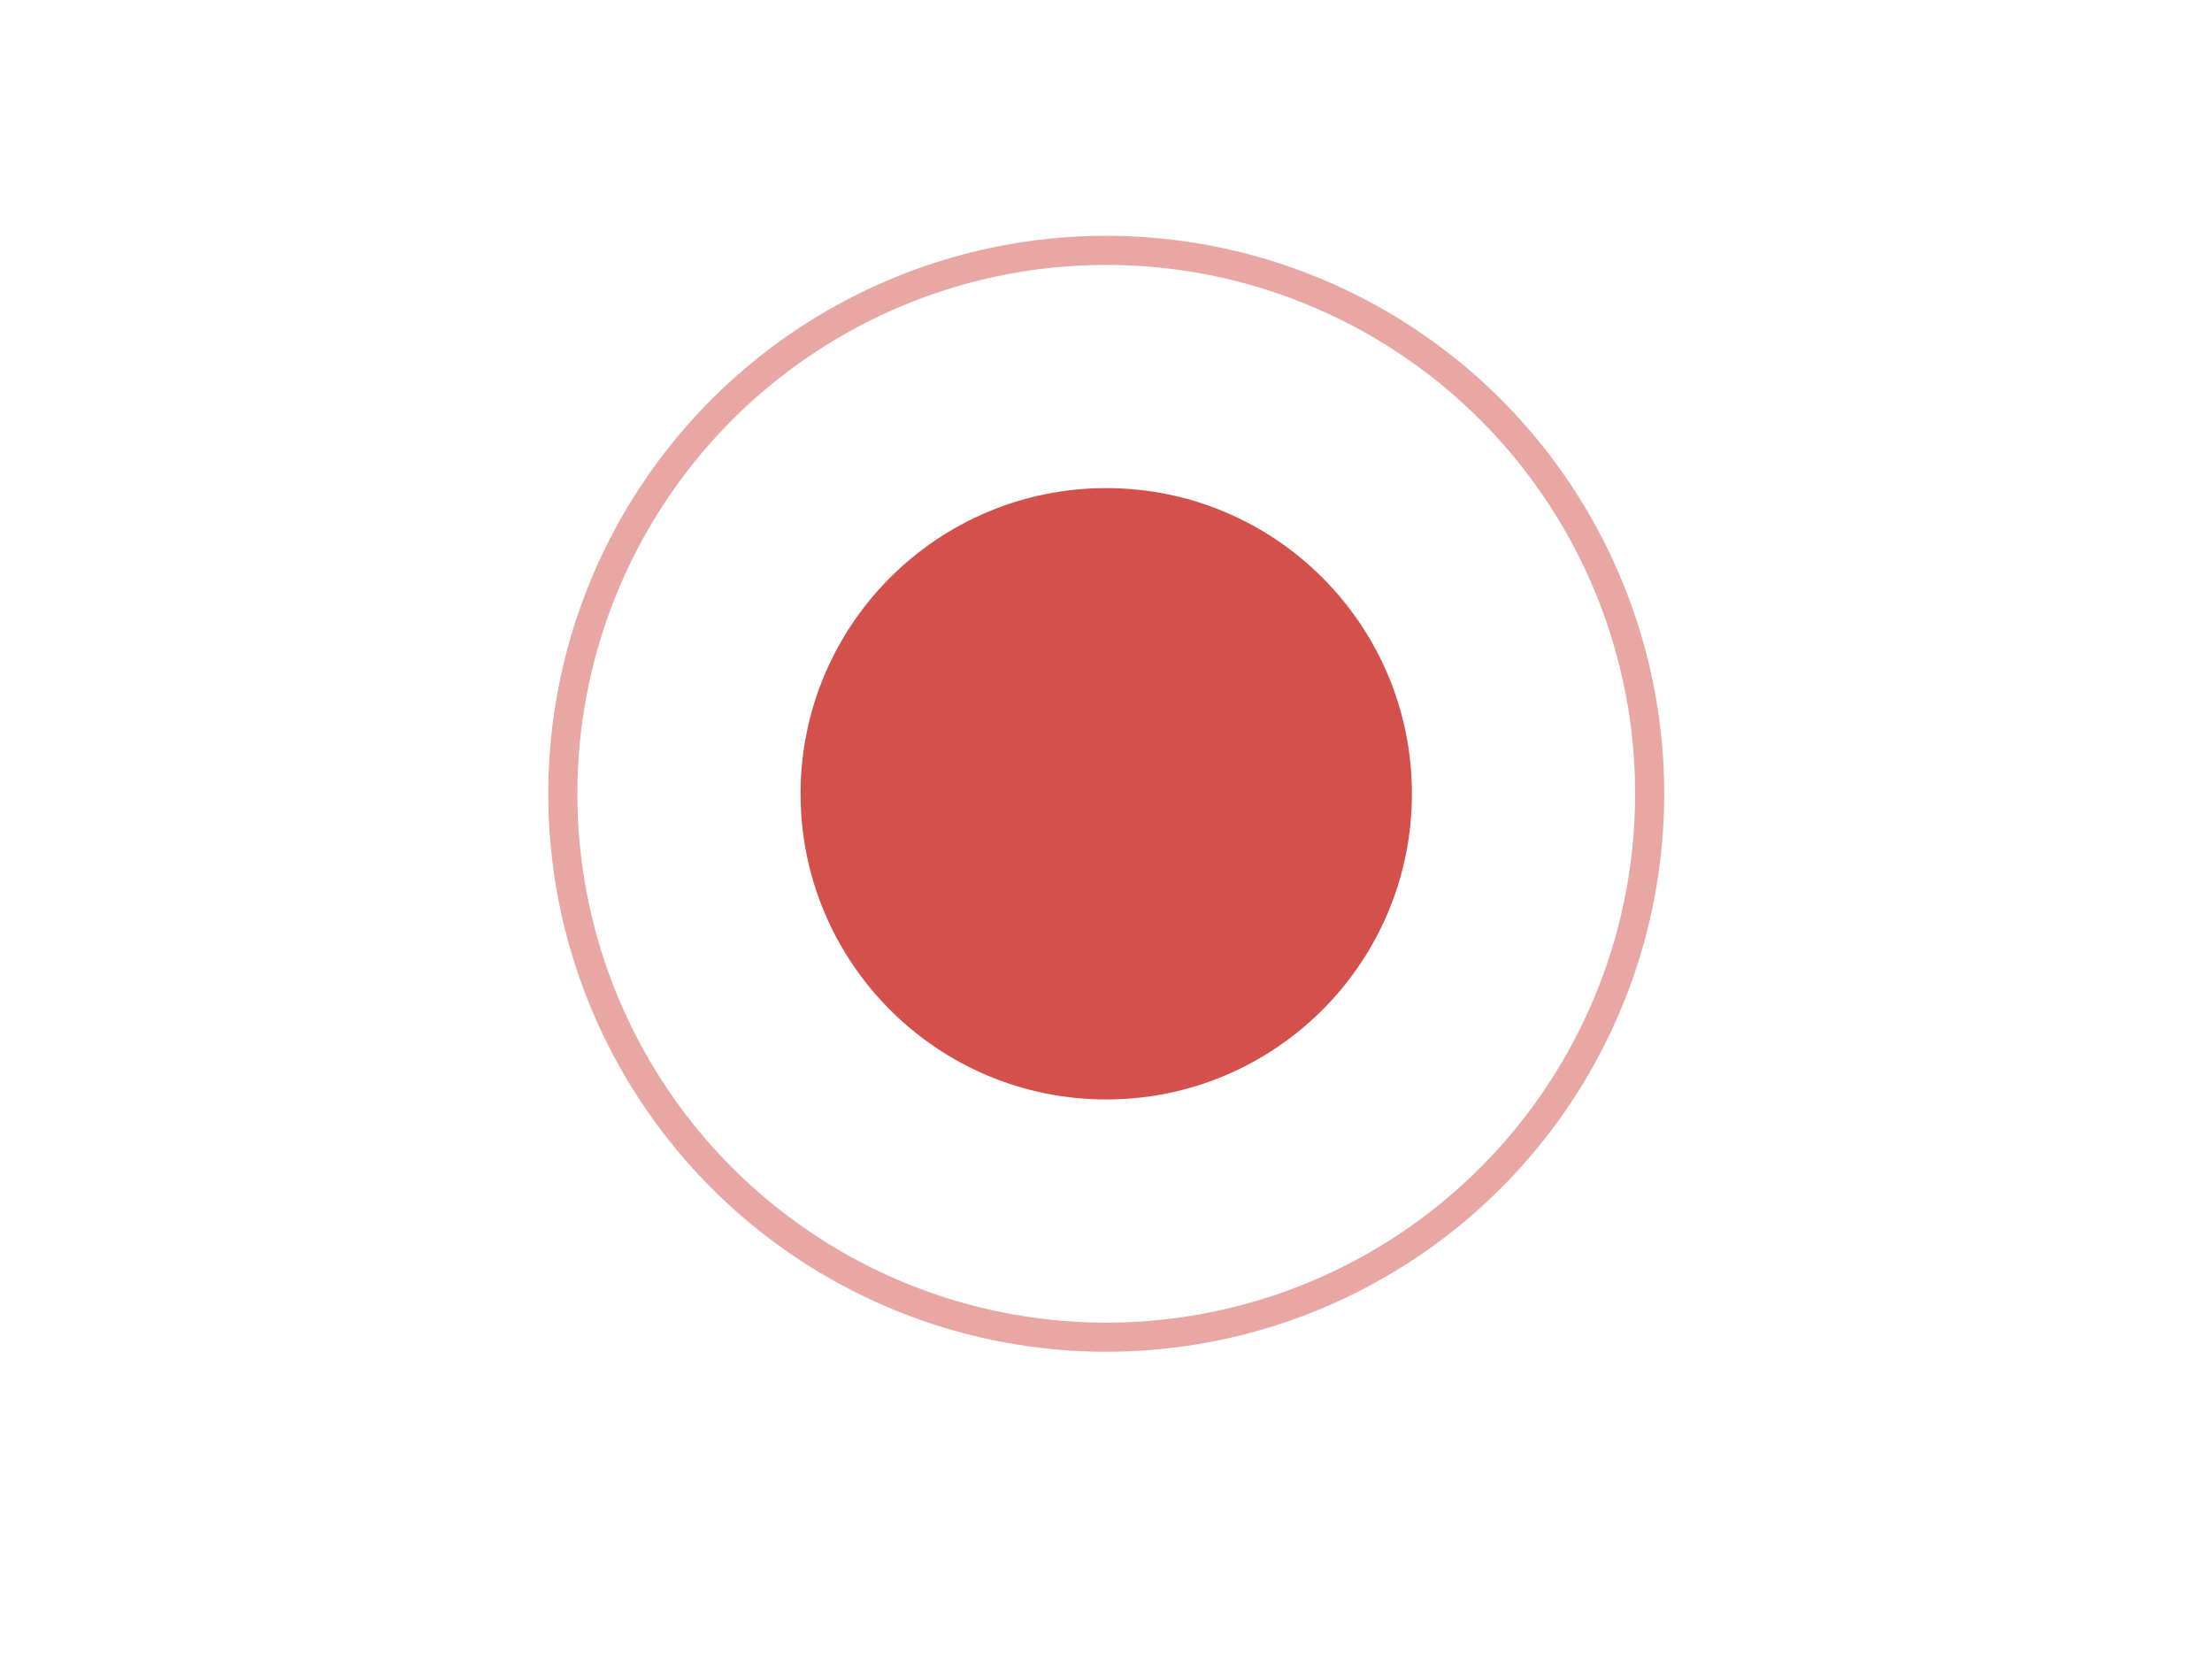 <?xml version="1.0" encoding="utf-8"?>
<!-- Generator: Adobe Illustrator 18.1.0, SVG Export Plug-In . SVG Version: 6.00 Build 0)  -->
<svg version="1.1" id="图层_1" xmlns="http://www.w3.org/2000/svg" xmlns:xlink="http://www.w3.org/1999/xlink" x="0px" y="0px"
	 viewBox="0 0 455.9 341.9" enable-background="new 0 0 455.9 341.9" xml:space="preserve">
<g>
	<circle opacity="0.5" fill="none" stroke="#D4504B" stroke-width="6" stroke-miterlimit="10" cx="228" cy="163.6" r="112"/>
	<circle fill="#D4504B" cx="228" cy="163.6" r="63"/>
</g>
</svg>
